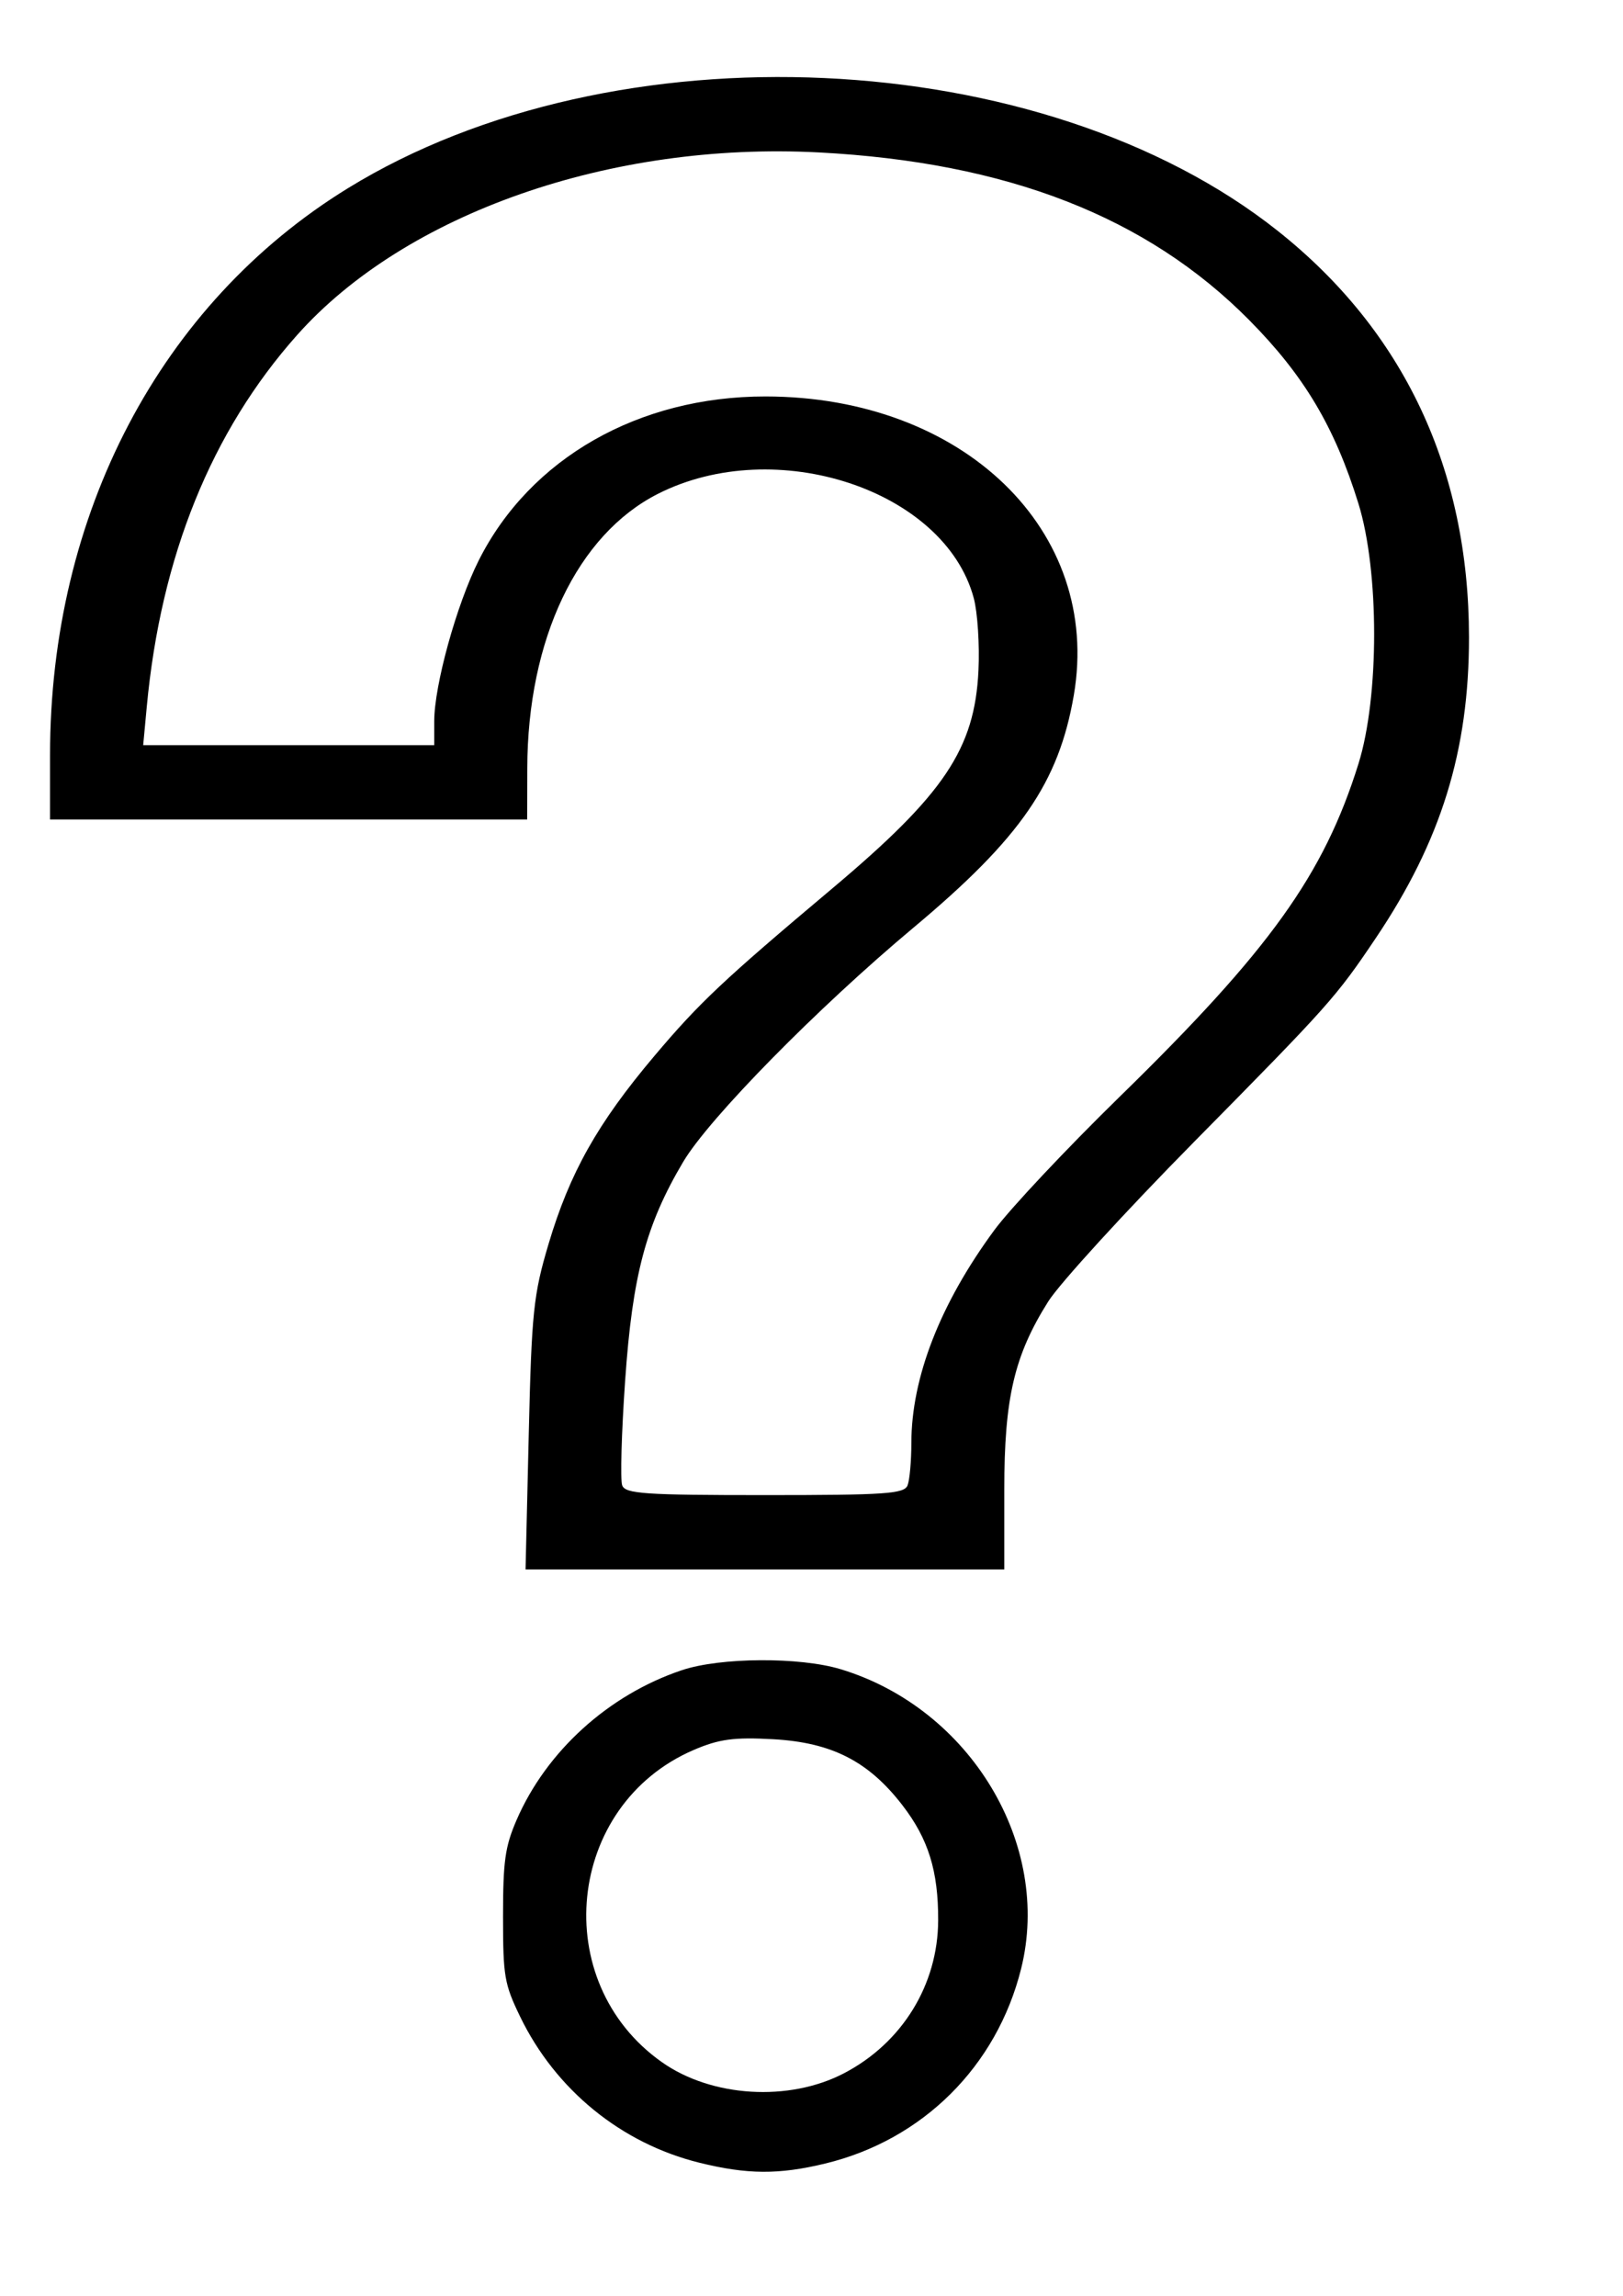 <?xml version="1.0" encoding="UTF-8" standalone="no"?>
<!-- Created with Inkscape (http://www.inkscape.org/) -->

<svg
   xmlns:dc="http://purl.org/dc/elements/1.1/"
   xmlns:cc="http://creativecommons.org/ns#"
   xmlns:rdf="http://www.w3.org/1999/02/22-rdf-syntax-ns#"
   xmlns:svg="http://www.w3.org/2000/svg"
   xmlns="http://www.w3.org/2000/svg"
   xmlns:sodipodi="http://sodipodi.sourceforge.net/DTD/sodipodi-0.dtd"
   xmlns:inkscape="http://www.inkscape.org/namespaces/inkscape"
   width="210mm"
   height="297mm"
   viewBox="0 0 210 297"
   version="1.1"
   id="svg166"
   inkscape:version="0.92.4 (5da689c313, 2019-01-14)"
   sodipodi:docname="question-mark-outlined5.svg">
  <defs
     id="defs160" />
  <sodipodi:namedview
     id="base"
     pagecolor="#ffffff"
     bordercolor="#666666"
     borderopacity="1.0"
     inkscape:pageopacity="0.0"
     inkscape:pageshadow="2"
     inkscape:zoom="0.35"
     inkscape:cx="-607.14286"
     inkscape:cy="560"
     inkscape:document-units="mm"
     inkscape:current-layer="layer1"
     showgrid="false"
     inkscape:window-width="3840"
     inkscape:window-height="2050"
     inkscape:window-x="3828"
     inkscape:window-y="-12"
     inkscape:window-maximized="1" />
  <g
     inkscape:label="Layer 1"
     inkscape:groupmode="layer"
     id="layer1">
    <path
       style="display:inline;fill:#000000;fill-opacity:1;stroke-width:0.802"
       d="m 68.414,185.597 c 0.376,-15.888 0.604,-18.08 2.559,-24.654 2.745,-9.23 6.34,-15.62 13.675,-24.312 5.856,-6.939 8.907,-9.812 23.045,-21.7 14.476,-12.171 18.424,-18.055 18.91,-28.181 0.16,-3.323 -0.115,-7.547 -0.611,-9.387 -3.766,-13.987 -25.626,-21.198 -40.86,-13.478 -10.437,5.289 -16.873,18.811 -16.908,35.521 l -0.014,6.615 H 37.342 6.474 v -8.314 c 0,-31.232 14.289,-58.432 38.532,-73.352 34.453,-21.203 89.886,-18.657 120.34,5.526 16.304,12.947 24.714,30.824 24.727,52.56 0.008,14.676 -3.613,26.365 -12.056,38.911 -5.17,7.684 -6.008,8.623 -23.508,26.361 -8.919,9.04 -17.411,18.331 -18.871,20.647 -4.401,6.981 -5.693,12.5 -5.693,24.323 v 10.352 H 98.974 68.001 Z m 49.019,6.549 c 0.268,-0.698 0.487,-3.147 0.487,-5.444 0,-8.486 3.731,-18.059 10.754,-27.589 2.041,-2.77 9.333,-10.527 16.205,-17.238 19.419,-18.966 26.407,-28.708 30.894,-43.07 2.707,-8.664 2.702,-24.938 -0.01,-33.674 C 172.681,55.203 168.739,48.585 161.628,41.402 148.396,28.035 130.297,20.99 105.92,19.717 79.014,18.312 52.458,27.608 38.454,43.333 c -11.089,12.451 -17.64,28.631 -19.459,48.057 l -0.469,5.011 h 18.829 18.829 v -3.079 c 0,-4.668 2.901,-15.148 5.769,-20.843 6.642,-13.187 20.678,-21.203 37.105,-21.19 25.598,0.02 43.527,17.389 39.884,38.638 -1.942,11.323 -6.887,18.491 -20.758,30.089 -12.395,10.364 -26.439,24.645 -29.786,30.289 -4.829,8.143 -6.562,14.668 -7.511,28.284 -0.473,6.777 -0.643,12.886 -0.379,13.574 0.416,1.083 2.903,1.252 18.46,1.252 15.655,0 18.042,-0.164 18.466,-1.268 z"
       id="path126"
       inkscape:connector-curvature="0" />
    <path
       style="display:inline;fill:#000000;fill-opacity:1;stroke-width:0.786"
       d="m 90.486,279.78 c -10.097,-2.495 -18.608,-9.434 -23.19,-18.903 -2.04,-4.217 -2.209,-5.206 -2.209,-12.966 0,-7.128 0.263,-9.011 1.735,-12.423 3.852,-8.928 11.911,-16.241 21.404,-19.423 4.984,-1.671 15.264,-1.73 20.567,-0.12 16.765,5.092 27.344,22.672 23.324,38.76 -3.153,12.617 -12.727,22.131 -25.339,25.182 -6.01,1.454 -10.088,1.427 -16.293,-0.106 z m 18.724,-11.573 c 7.526,-3.932 12.149,-11.44 12.179,-19.779 0.023,-6.385 -1.267,-10.537 -4.624,-14.89 -4.39,-5.692 -9.131,-8.115 -16.709,-8.541 -5.069,-0.285 -7.027,-0.021 -10.307,1.392 -16.516,7.113 -18.84,29.993 -4.102,40.388 6.441,4.543 16.443,5.15 23.563,1.431 z"
       id="path128"
       inkscape:connector-curvature="0" />
  </g>
</svg>
